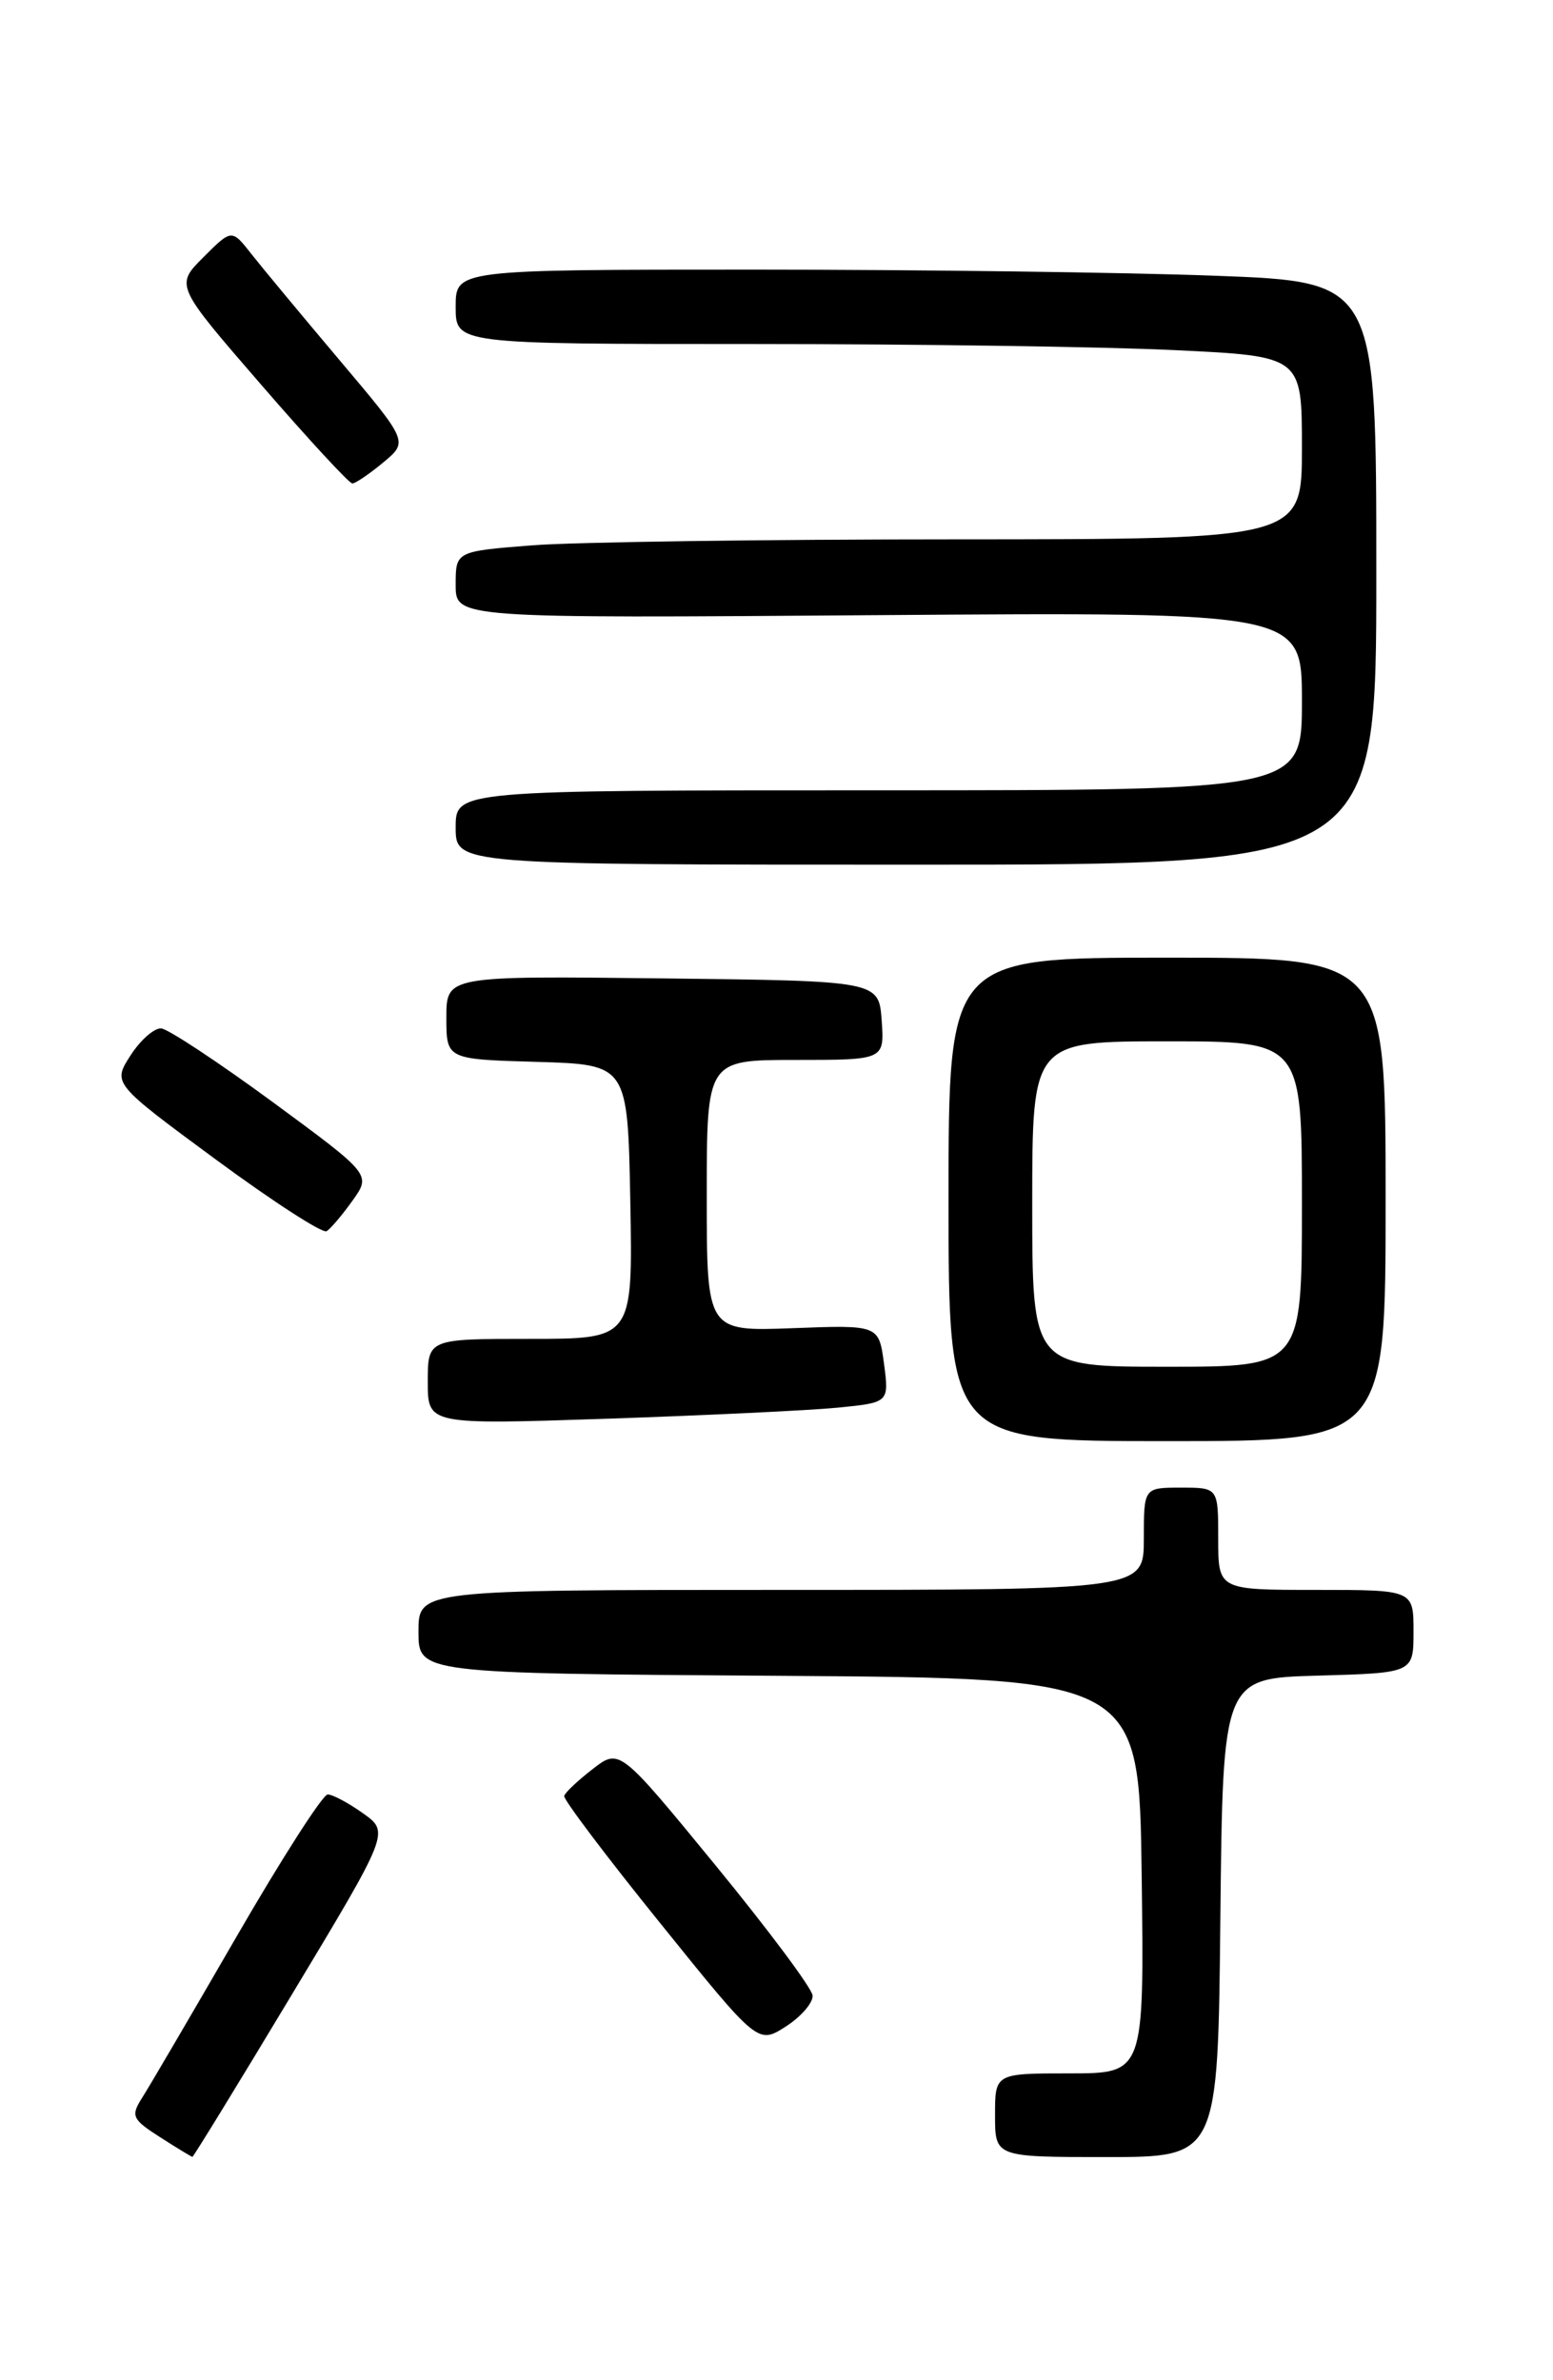 <?xml version="1.0" encoding="UTF-8" standalone="no"?>
<!DOCTYPE svg PUBLIC "-//W3C//DTD SVG 1.1//EN" "http://www.w3.org/Graphics/SVG/1.1/DTD/svg11.dtd" >
<svg xmlns="http://www.w3.org/2000/svg" xmlns:xlink="http://www.w3.org/1999/xlink" version="1.1" viewBox="0 0 167 256">
 <g >
 <path fill="currentColor"
d=" M 31.38 214.53 C 41.89 197.06 41.89 197.06 39.04 195.03 C 37.47 193.91 35.76 193.00 35.24 193.00 C 34.71 193.00 30.31 199.86 25.46 208.25 C 20.61 216.64 16.03 224.46 15.28 225.63 C 14.04 227.58 14.21 227.94 17.21 229.86 C 19.02 231.02 20.58 231.97 20.69 231.98 C 20.79 231.99 25.61 224.14 31.38 214.53 Z  M 131.23 206.25 C 131.50 180.50 131.50 180.50 141.75 180.22 C 152.00 179.93 152.00 179.93 152.00 175.47 C 152.00 171.00 152.00 171.00 141.50 171.00 C 131.00 171.00 131.00 171.00 131.00 165.50 C 131.00 160.00 131.00 160.00 127.00 160.00 C 123.00 160.00 123.00 160.00 123.00 165.50 C 123.00 171.00 123.00 171.00 84.00 171.00 C 45.00 171.00 45.00 171.00 45.00 175.49 C 45.00 179.98 45.00 179.98 83.75 180.24 C 122.50 180.50 122.50 180.50 122.77 201.75 C 123.04 223.00 123.04 223.00 115.02 223.00 C 107.00 223.00 107.00 223.00 107.00 227.50 C 107.00 232.00 107.00 232.00 118.98 232.00 C 130.97 232.00 130.97 232.00 131.23 206.25 Z  M 87.38 214.62 C 87.31 213.84 82.61 207.54 76.94 200.62 C 66.62 188.03 66.62 188.03 63.73 190.27 C 62.14 191.50 60.76 192.80 60.67 193.16 C 60.57 193.53 65.22 199.69 71.00 206.85 C 81.50 219.88 81.50 219.88 84.50 217.96 C 86.15 216.90 87.45 215.39 87.38 214.62 Z  M 149.00 129.00 C 149.00 103.00 149.00 103.00 125.50 103.00 C 102.00 103.00 102.00 103.00 102.00 129.00 C 102.00 155.00 102.00 155.00 125.50 155.00 C 149.00 155.00 149.00 155.00 149.00 129.00 Z  M 90.06 151.40 C 95.61 150.85 95.61 150.85 95.06 146.67 C 94.50 142.50 94.50 142.50 85.25 142.85 C 76.00 143.20 76.00 143.20 76.00 128.60 C 76.00 114.00 76.00 114.00 85.56 114.00 C 95.11 114.00 95.11 114.00 94.81 109.75 C 94.50 105.50 94.50 105.50 71.25 105.23 C 48.00 104.96 48.00 104.96 48.00 109.45 C 48.00 113.93 48.00 113.93 57.75 114.21 C 67.50 114.50 67.50 114.50 67.78 129.25 C 68.05 144.00 68.05 144.00 57.03 144.00 C 46.00 144.00 46.00 144.00 46.00 148.62 C 46.00 153.23 46.00 153.23 65.25 152.59 C 75.84 152.23 87.00 151.70 90.06 151.40 Z  M 37.91 129.13 C 39.91 126.32 39.91 126.32 29.31 118.52 C 23.48 114.24 18.09 110.68 17.34 110.61 C 16.59 110.55 15.10 111.86 14.04 113.51 C 12.10 116.52 12.10 116.52 23.22 124.72 C 29.33 129.22 34.69 132.69 35.12 132.42 C 35.55 132.16 36.81 130.67 37.91 129.13 Z  M 148.00 61.66 C 148.00 30.31 148.00 30.31 130.75 29.66 C 121.26 29.30 98.99 29.00 81.25 29.00 C 49.00 29.00 49.00 29.00 49.00 33.00 C 49.00 37.00 49.00 37.00 80.84 37.00 C 98.35 37.00 118.83 37.29 126.34 37.66 C 140.00 38.31 140.00 38.31 140.00 48.16 C 140.00 58.00 140.00 58.00 102.75 58.01 C 82.26 58.01 61.79 58.30 57.25 58.65 C 49.00 59.30 49.00 59.30 49.00 62.90 C 49.00 66.50 49.00 66.50 94.50 66.16 C 140.00 65.83 140.00 65.83 140.00 75.41 C 140.00 85.00 140.00 85.00 94.50 85.00 C 49.00 85.00 49.00 85.00 49.00 89.00 C 49.00 93.00 49.00 93.00 98.50 93.00 C 148.00 93.00 148.00 93.00 148.00 61.66 Z  M 41.20 49.75 C 43.91 47.50 43.91 47.50 36.55 38.78 C 32.50 33.98 28.23 28.84 27.05 27.34 C 24.92 24.62 24.92 24.62 21.88 27.66 C 18.84 30.70 18.84 30.70 28.06 41.35 C 33.13 47.21 37.55 52.00 37.89 52.00 C 38.23 51.99 39.72 50.98 41.20 49.75 Z  M 111.00 129.50 C 111.00 112.00 111.00 112.00 125.50 112.00 C 140.00 112.00 140.00 112.00 140.00 129.50 C 140.00 147.00 140.00 147.00 125.50 147.00 C 111.00 147.00 111.00 147.00 111.00 129.50 Z "/>
</g>
</svg>